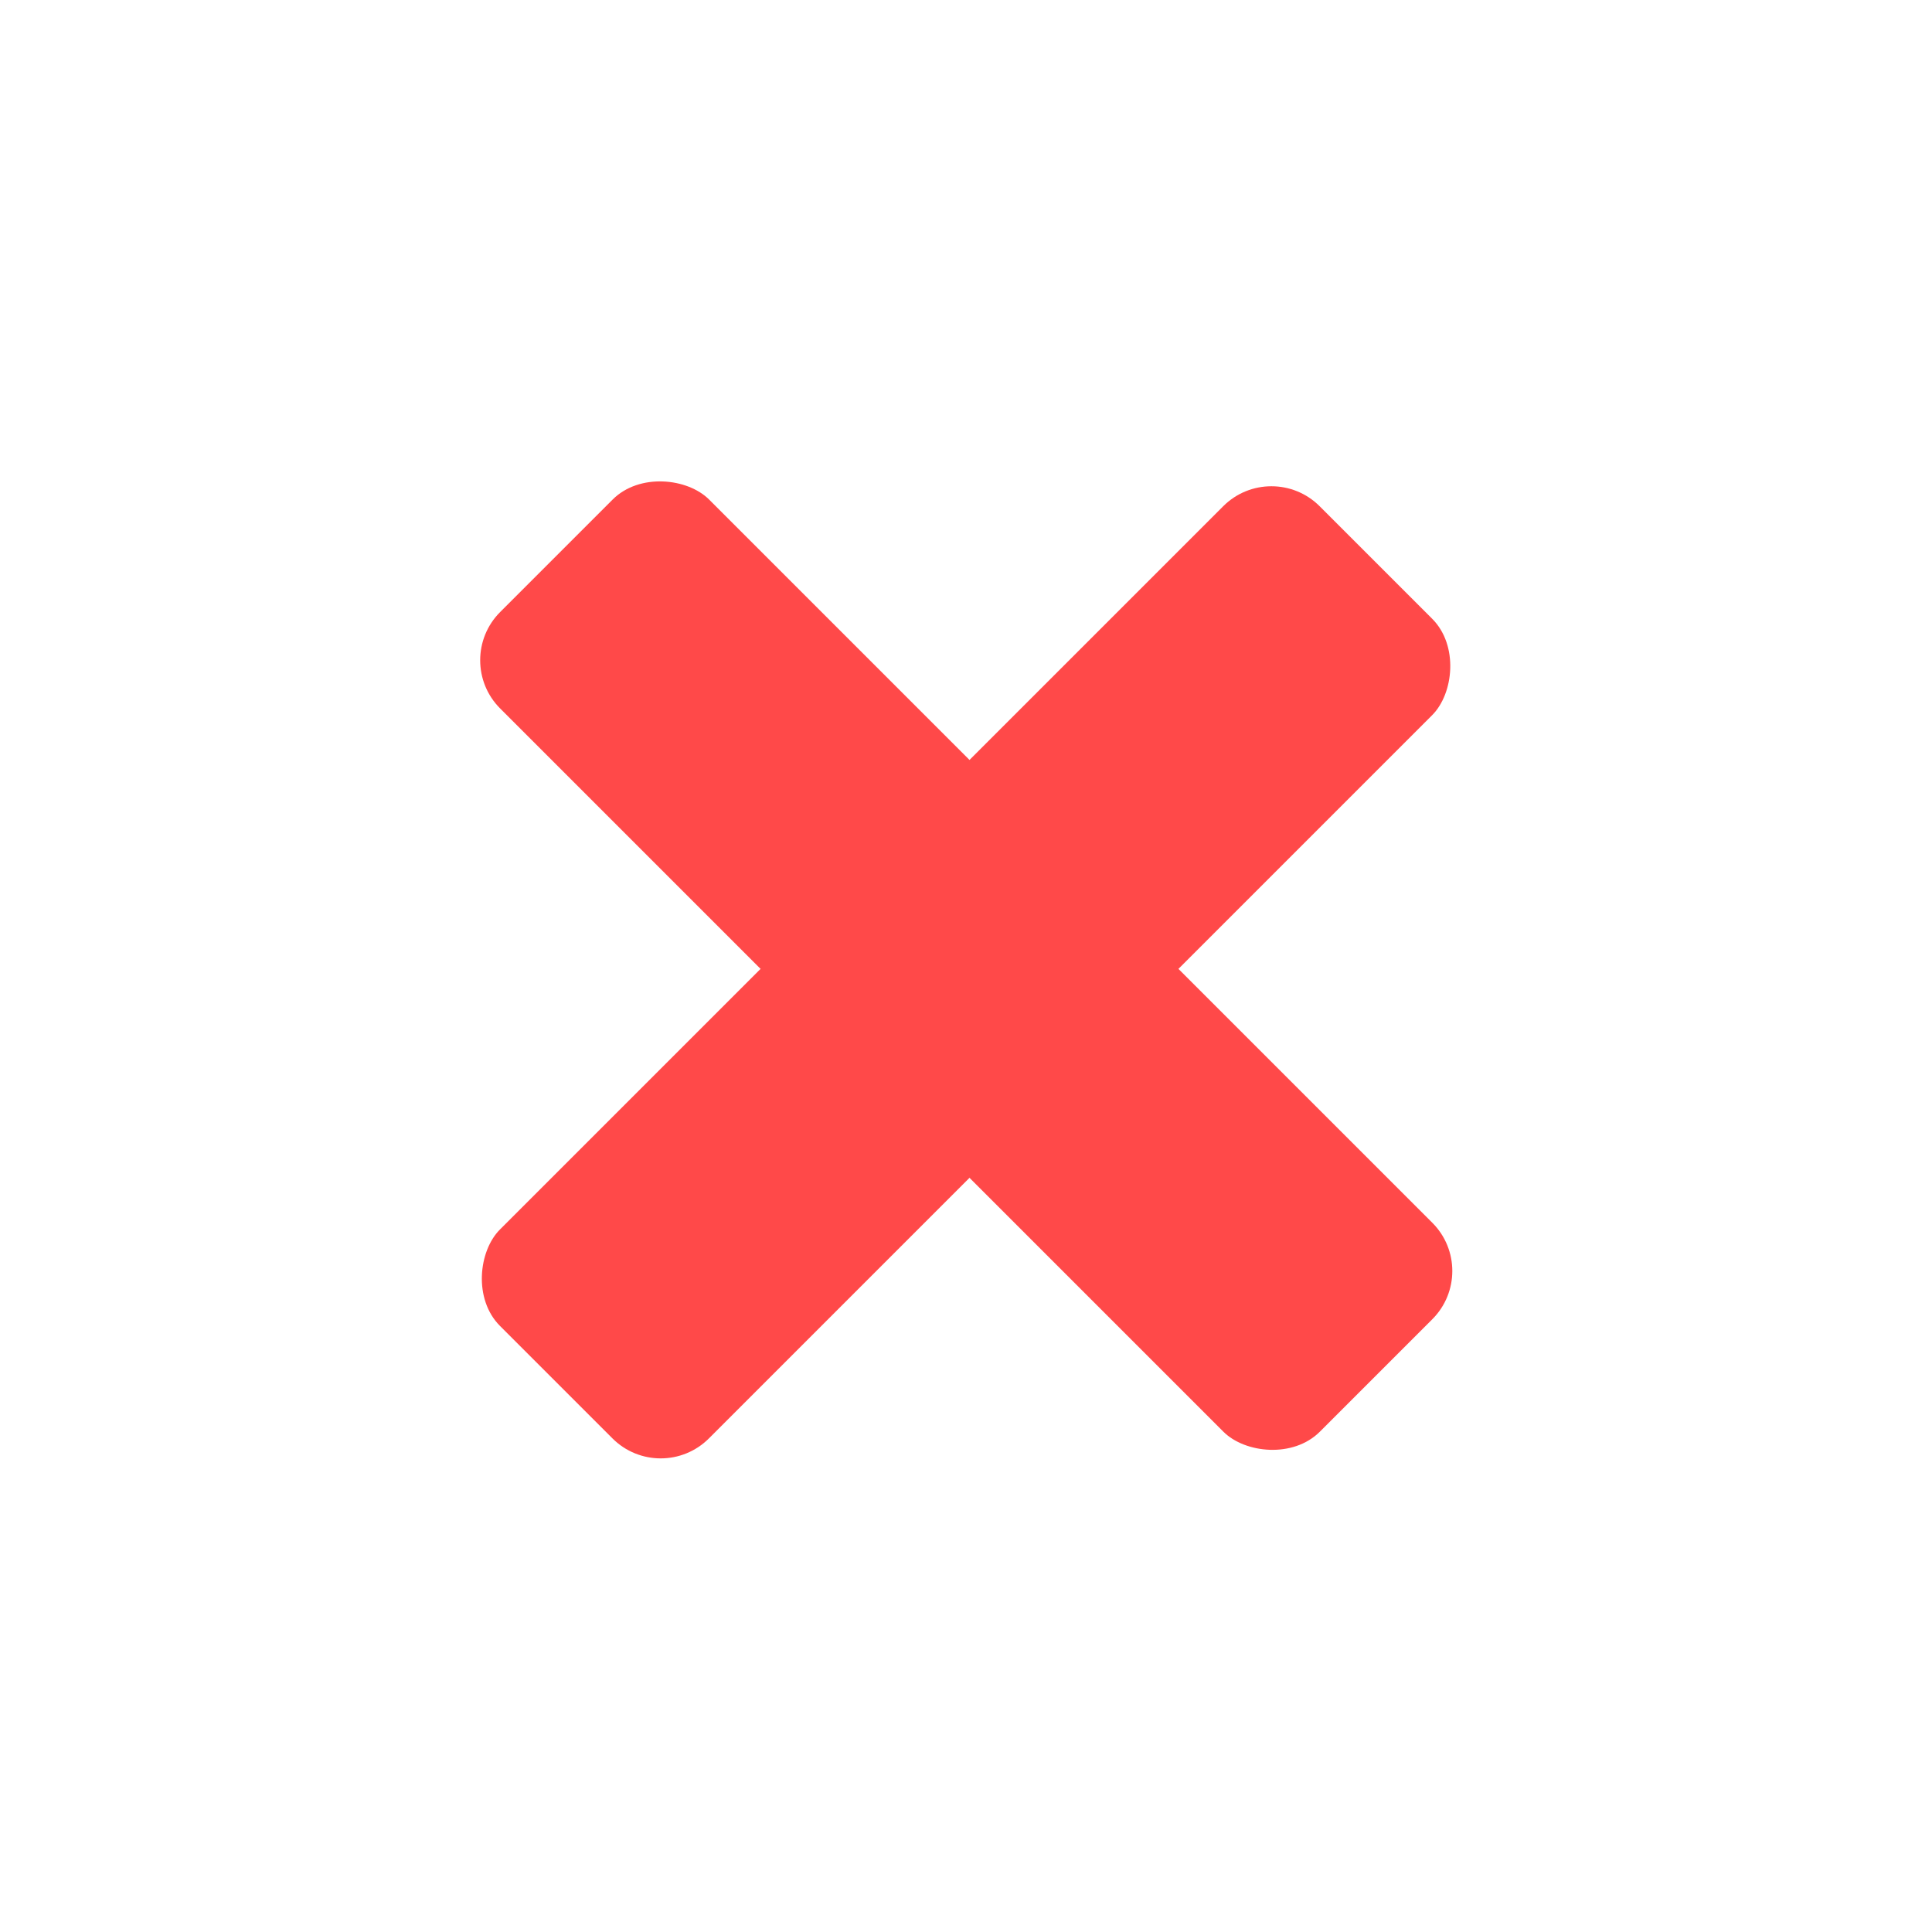 <svg width="85" height="85" viewBox="0 0 85 85" fill="none" xmlns="http://www.w3.org/2000/svg"><g filter="url(#filter0_d)" fill="#FF4949"><rect x="71" y="16" width="13" height="51" rx="3" transform="rotate(45 70.787 16)"/><rect x="35" y="25" width="13" height="51" rx="3" transform="rotate(-45 35 25.165)"/></g><defs><filter id="filter0_d" x="0" y="0" width="85" height="85" filterUnits="userSpaceOnUse" color-interpolation-filters="sRGB"><feFlood flood-opacity="0" result="BackgroundImageFix"/><feColorMatrix in="SourceAlpha" values="0 0 0 0 0 0 0 0 0 0 0 0 0 0 0 0 0 0 127 0"/><feOffset dx="-15" dy="4"/><feGaussianBlur stdDeviation="10"/><feColorMatrix values="0 0 0 0 0 0 0 0 0 0 0 0 0 0 0 0 0 0 0.12 0"/><feBlend in2="BackgroundImageFix" result="effect1_dropShadow"/><feBlend in="SourceGraphic" in2="effect1_dropShadow" result="shape"/></filter></defs></svg>